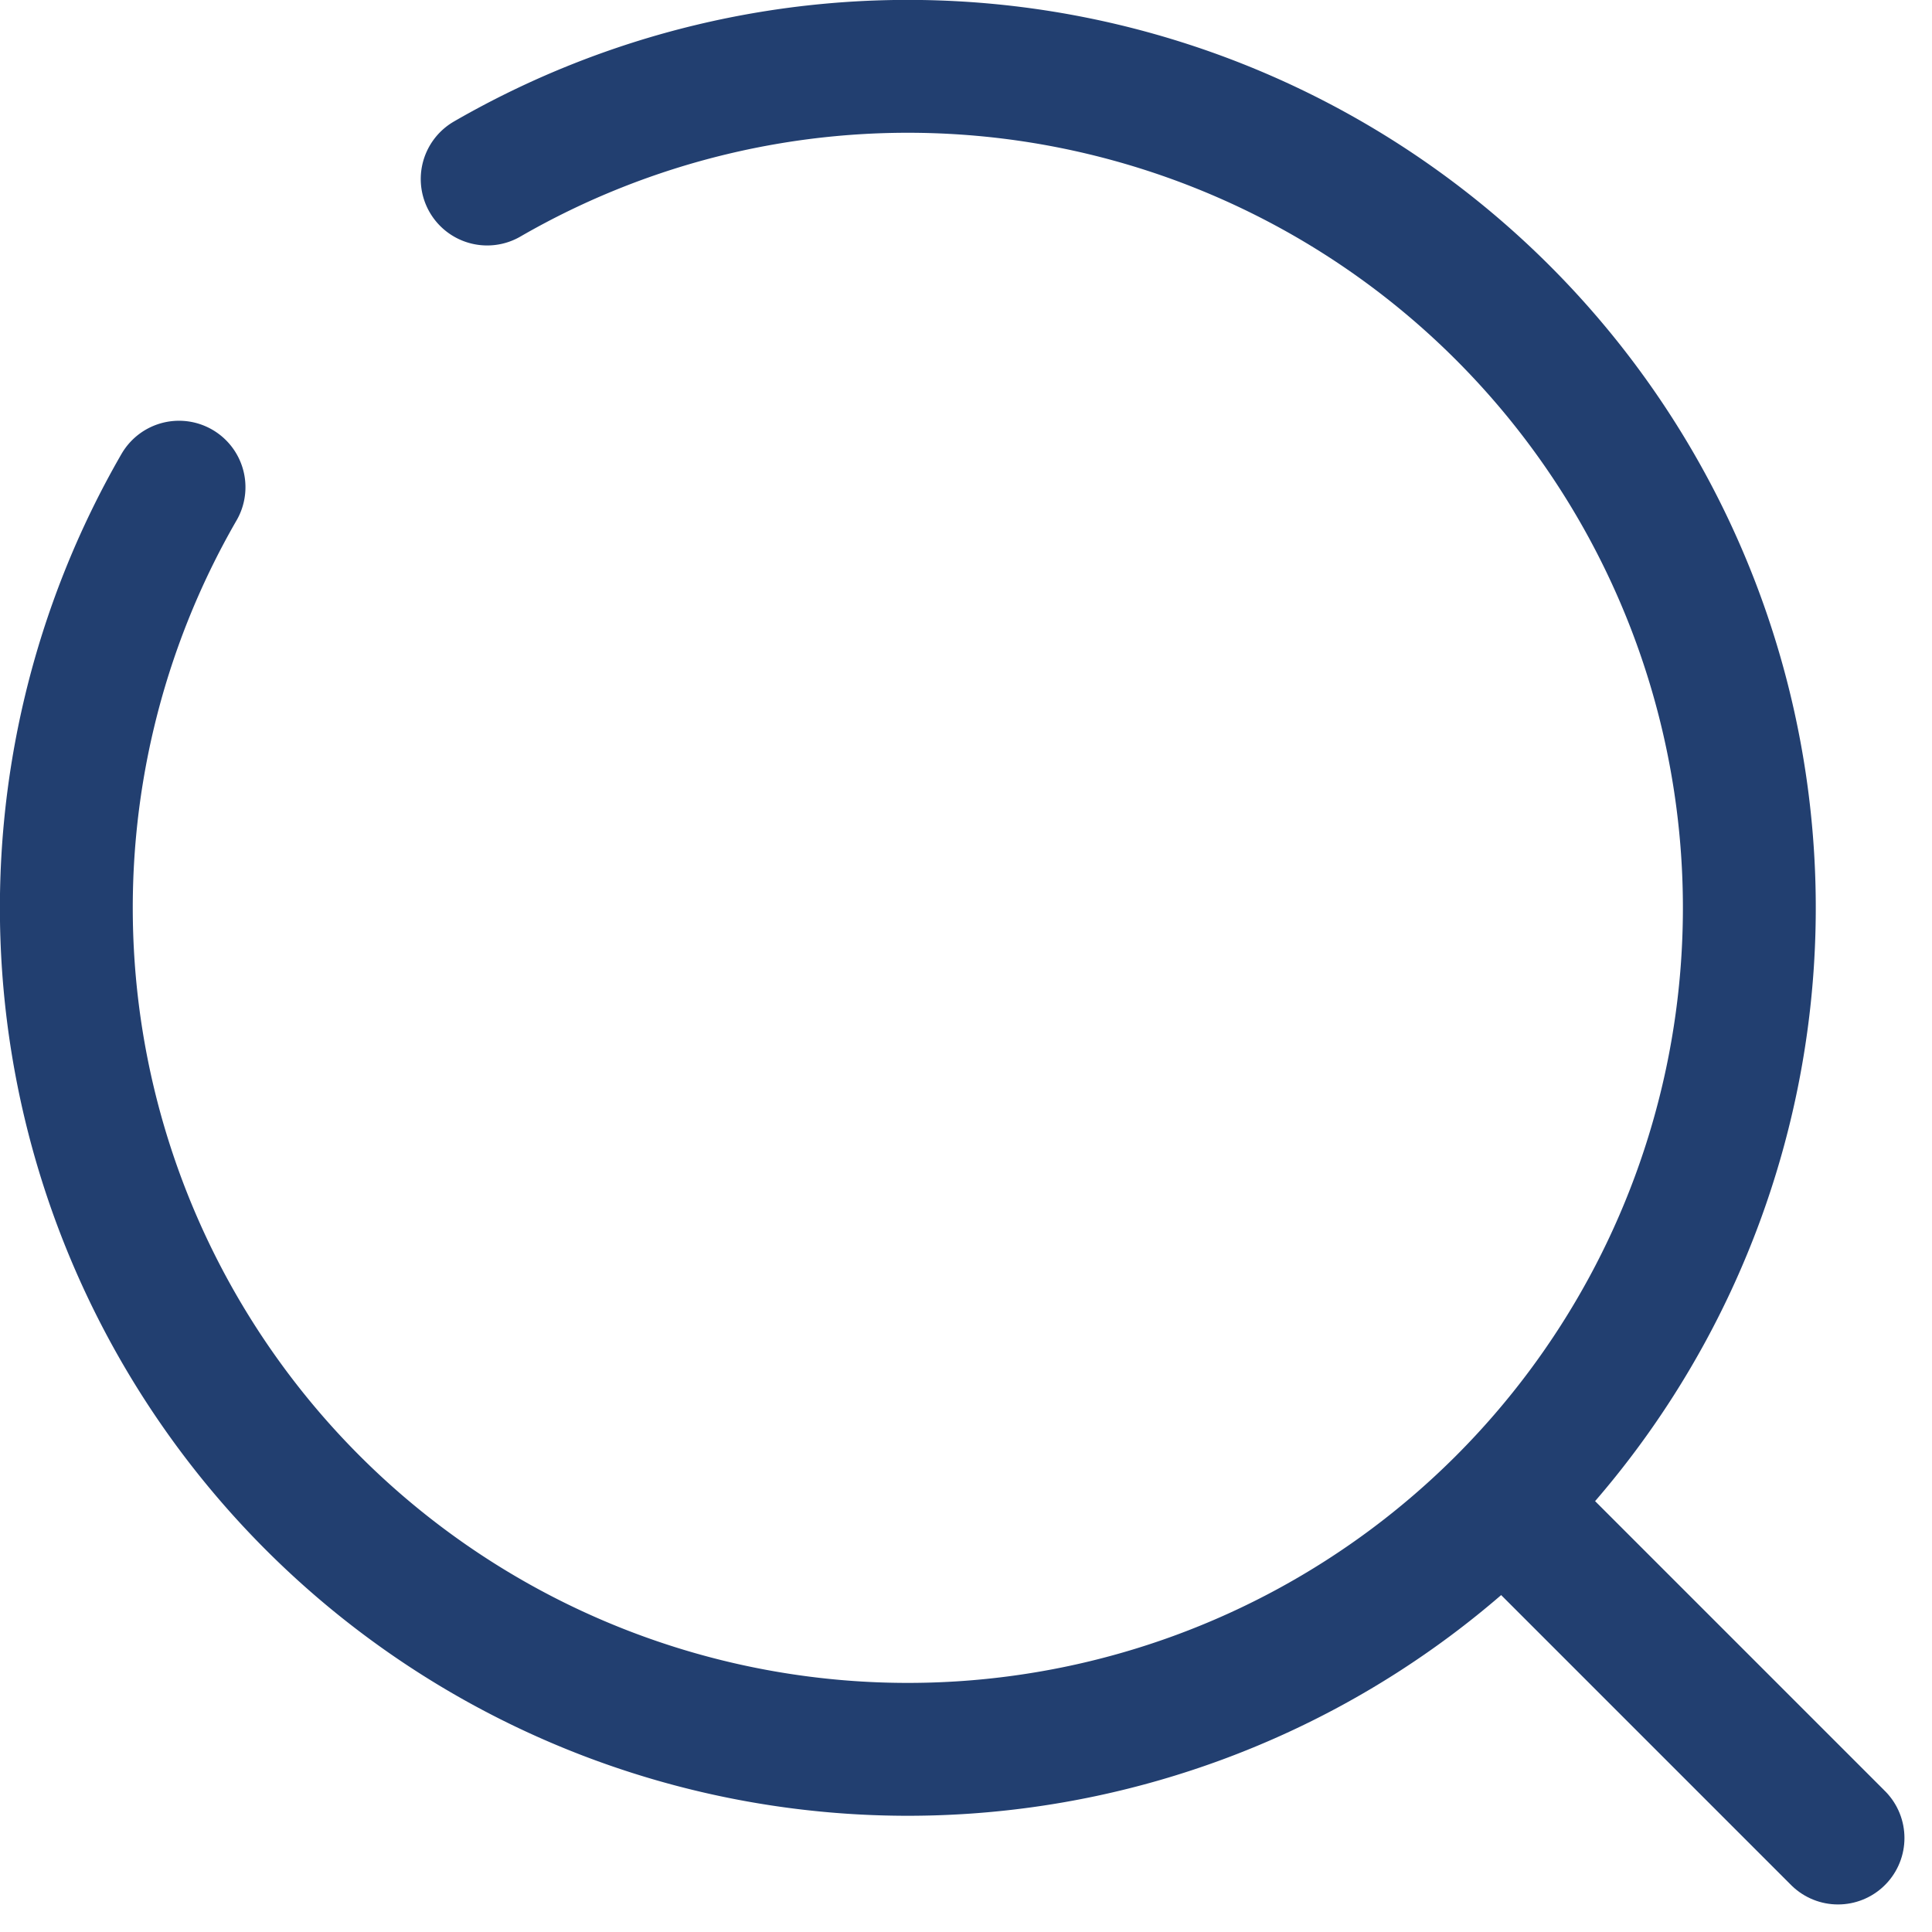 <svg xmlns="http://www.w3.org/2000/svg" width="21.811" height="21.811" viewBox="0 0 21.811 21.811">
  <g id="Group_50962" data-name="Group 50962" transform="translate(-4.25 -4.25)">
    <path id="Path_48237" data-name="Path 48237" d="M21.5,21.5,25,25" fill="none" stroke="#223f70" stroke-linecap="round" stroke-width="1.5"/>
    <path id="Path_48238" data-name="Path 48238" d="M9.75,6.271A9.5,9.5,0,1,1,6.271,9.75" fill="none" stroke="#223f70" stroke-linecap="round" stroke-width="1.5"/>
  </g>
</svg>
